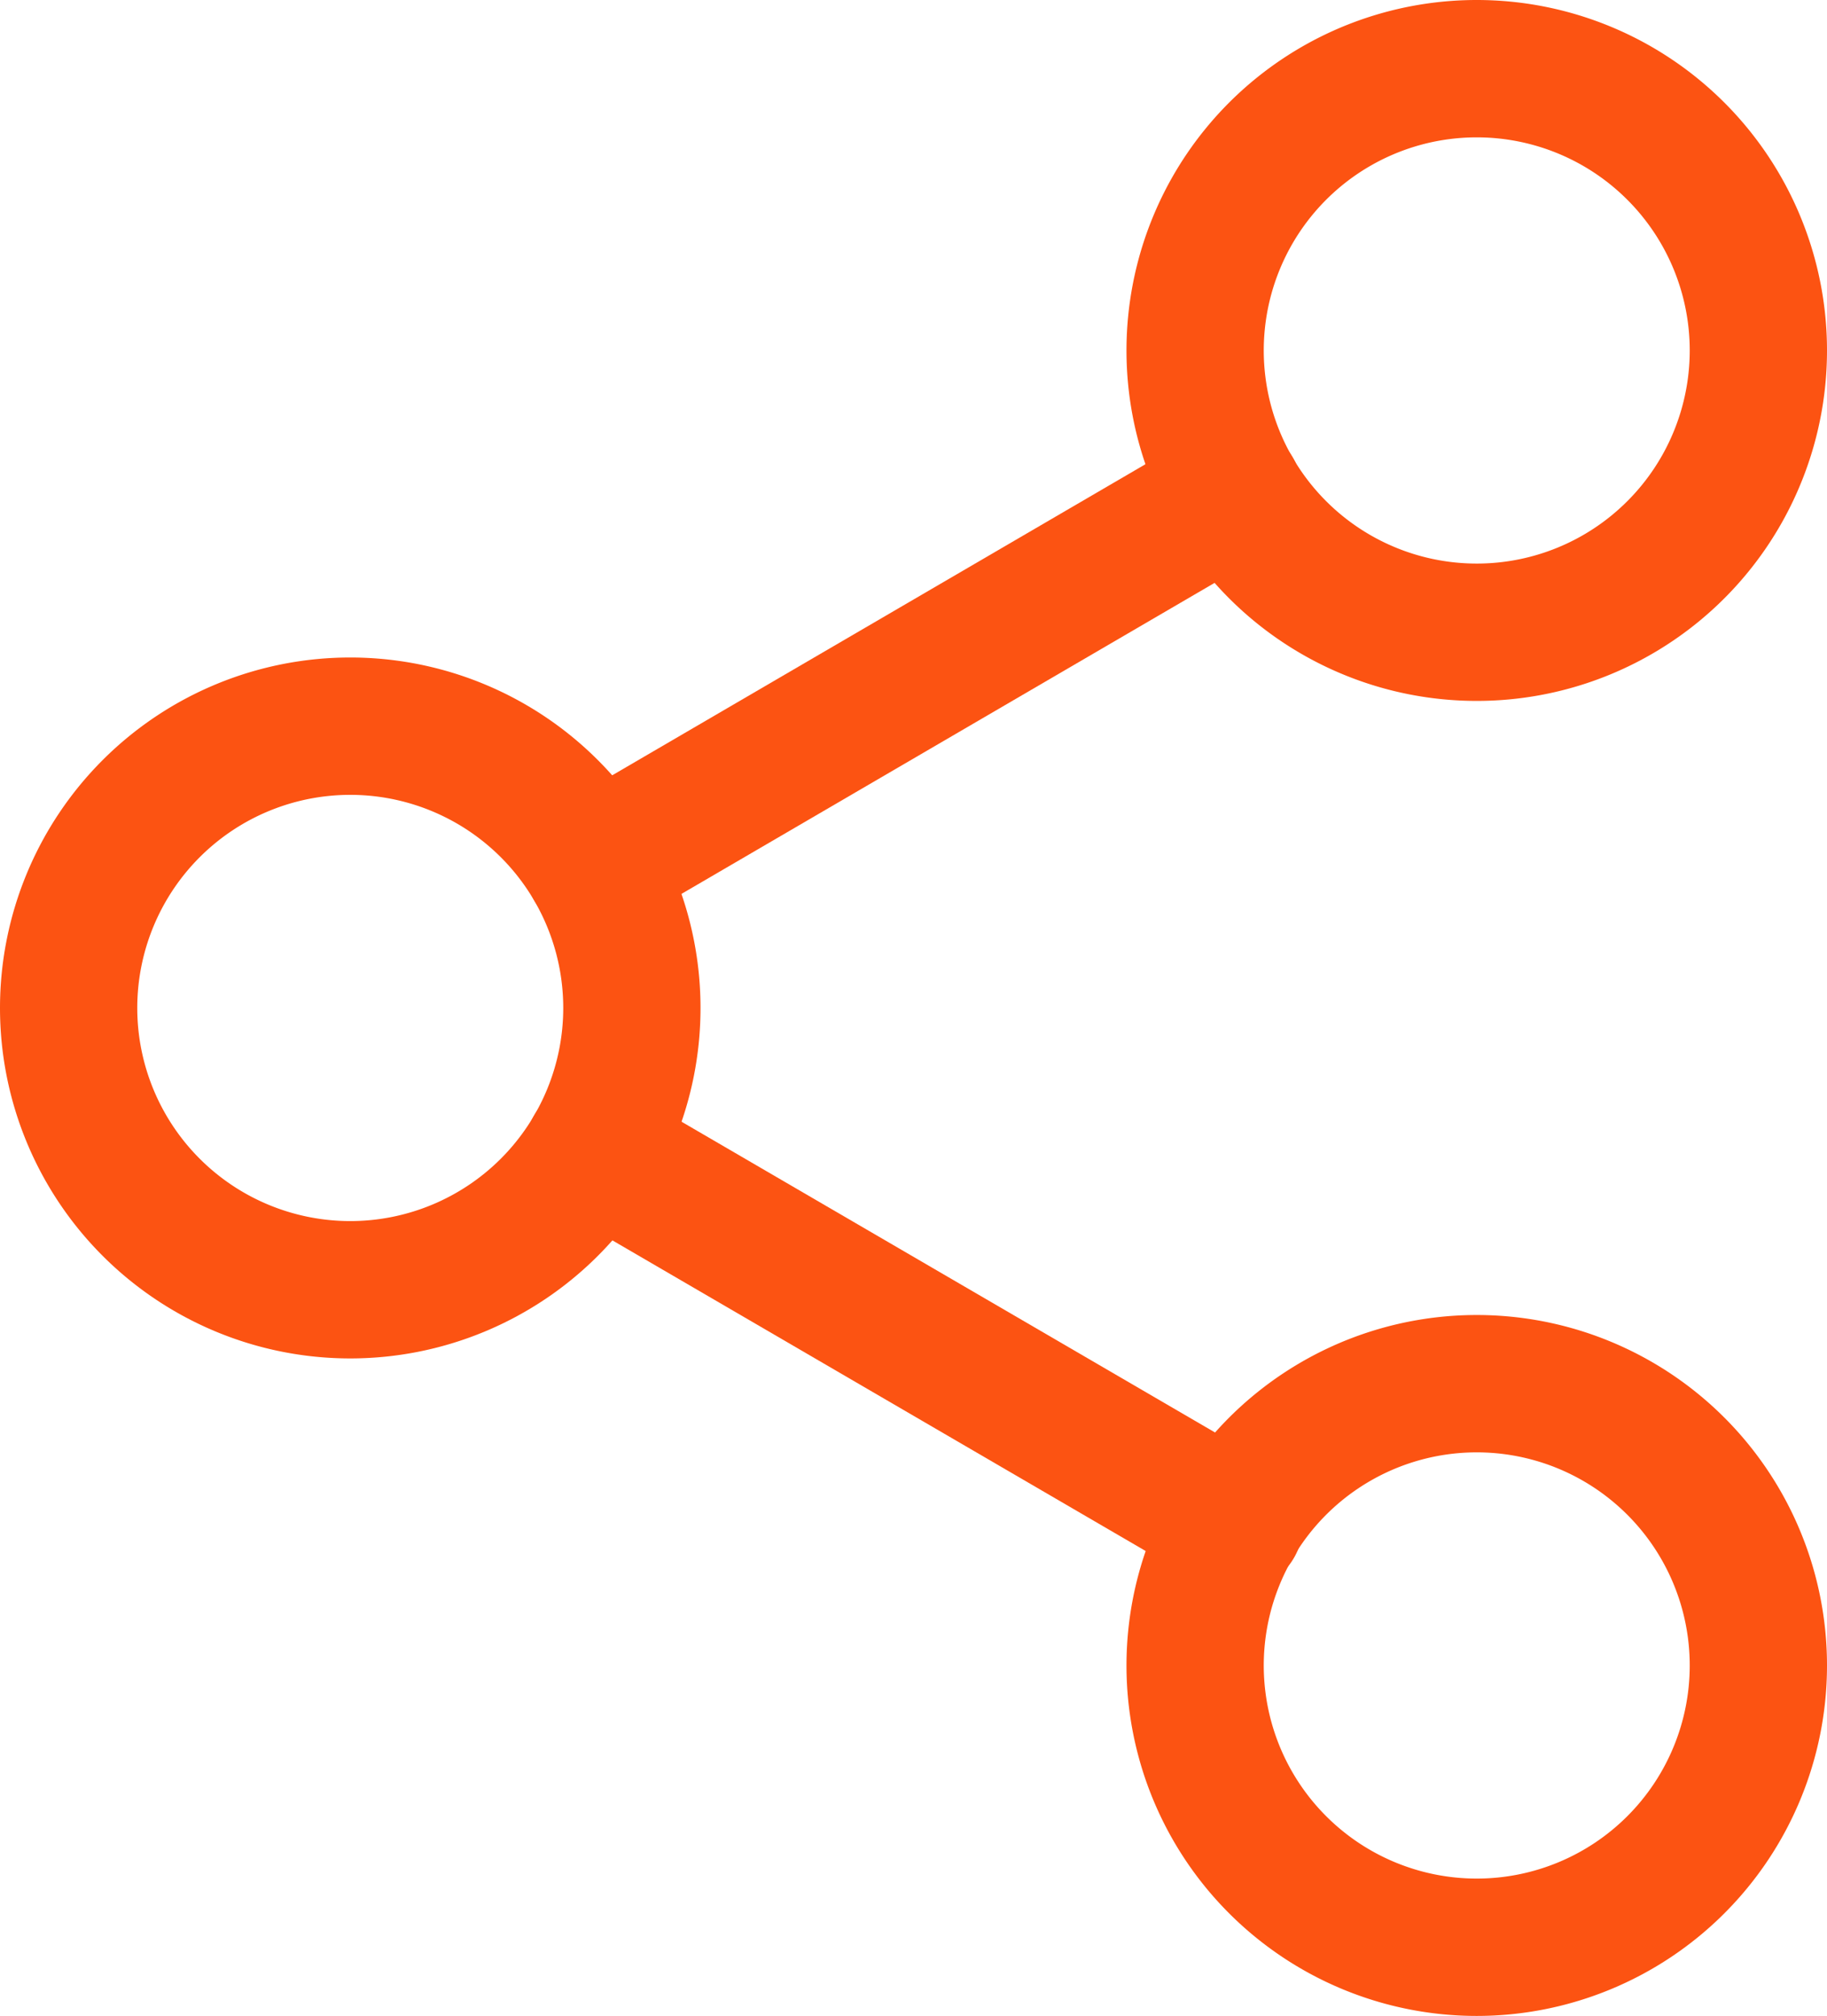 <svg xmlns="http://www.w3.org/2000/svg" width="17.302" height="19.08" viewBox="0 0 17.302 19.08">
  <g id="Icon_feather-share-2" data-name="Icon feather-share-2" transform="translate(-3.85 -2.35)">
    <path id="Path_1153" data-name="Path 1153" d="M27.834,5.667A2.667,2.667,0,1,1,25.167,3,2.667,2.667,0,0,1,27.834,5.667Z" transform="translate(-7.332 0)" fill="none" stroke="#fc5312" stroke-linecap="round" stroke-linejoin="round" stroke-width="1.3"/>
    <path id="Path_1154" data-name="Path 1154" d="M9.834,16.167A2.667,2.667,0,1,1,7.167,13.5,2.667,2.667,0,0,1,9.834,16.167Z" transform="translate(0 -4.277)" fill="none" stroke="#fc5312" stroke-linecap="round" stroke-linejoin="round" stroke-width="1.3"/>
    <path id="Path_1155" data-name="Path 1155" d="M27.834,26.667A2.667,2.667,0,1,1,25.167,24,2.667,2.667,0,0,1,27.834,26.667Z" transform="translate(-7.332 -8.554)" fill="none" stroke="#fc5312" stroke-linecap="round" stroke-linejoin="round" stroke-width="1.3"/>
    <path id="Path_1156" data-name="Path 1156" d="M12.885,20.265,18.957,23.8" transform="translate(-3.415 -7.032)" fill="none" stroke="#fc5312" stroke-linecap="round" stroke-linejoin="round" stroke-width="1.3"/>
    <path id="Path_1157" data-name="Path 1157" d="M18.948,9.765,12.885,13.3" transform="translate(-3.415 -2.756)" fill="none" stroke="#fc5312" stroke-linecap="round" stroke-linejoin="round" stroke-width="1.3"/>
  </g>
</svg>
